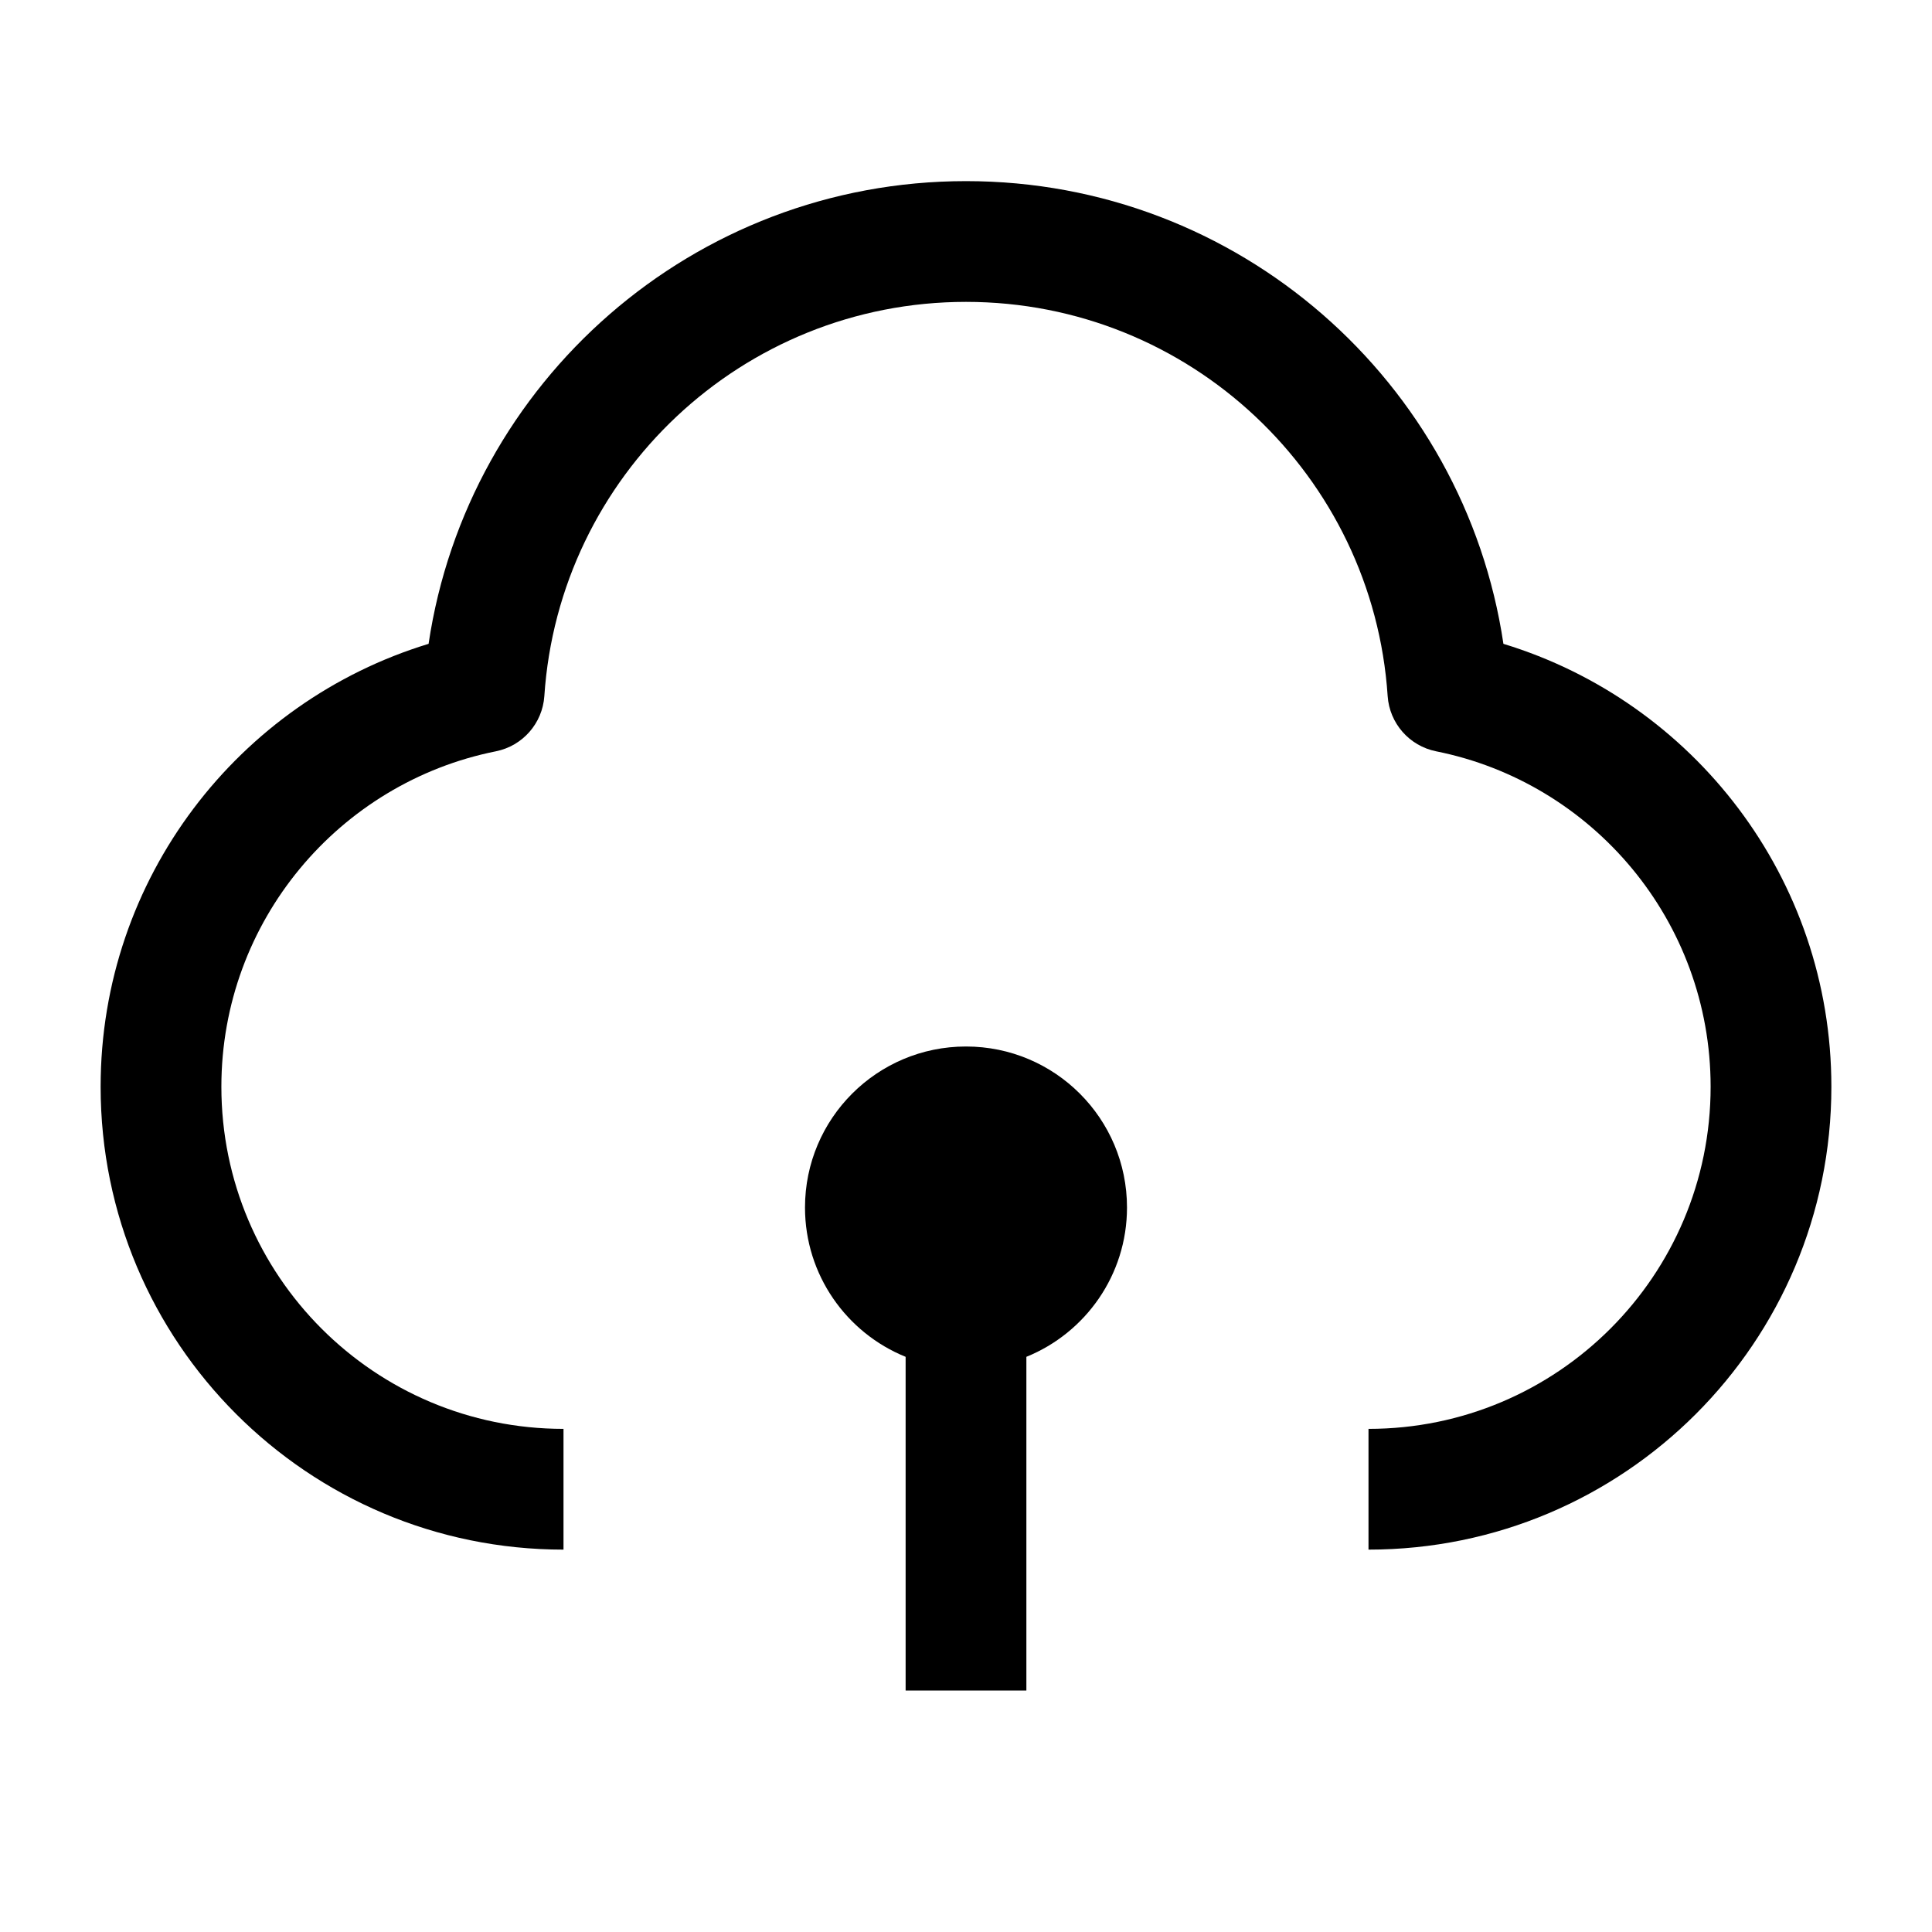 <svg width="24" height="24" viewBox="0 0 24 24" fill="none" xmlns="http://www.w3.org/2000/svg">
<path d="M12 3.75C9.219 3.75 6.943 5.912 6.762 8.647C6.739 8.985 6.493 9.266 6.16 9.333C4.215 9.722 2.75 11.441 2.75 13.5C2.75 15.847 4.653 17.75 7 17.75V19.25C3.824 19.25 1.25 16.676 1.25 13.5C1.25 10.907 2.966 8.716 5.324 7.998C5.808 4.745 8.612 2.25 12 2.25C15.388 2.25 18.192 4.745 18.676 7.998C21.034 8.716 22.75 10.907 22.75 13.5C22.75 16.676 20.176 19.25 17 19.25V17.75C19.347 17.75 21.25 15.847 21.25 13.5C21.25 11.441 19.785 9.722 17.84 9.333C17.507 9.266 17.261 8.985 17.238 8.647C17.057 5.912 14.781 3.75 12 3.75Z" fill="black"/>
<path d="M12.75 16.855C13.483 16.558 14 15.839 14 15C14 13.895 13.105 13 12 13C10.895 13 10 13.895 10 15C10 15.839 10.517 16.558 11.25 16.855V21H12.75V16.855Z" fill="black"/>
</svg>
